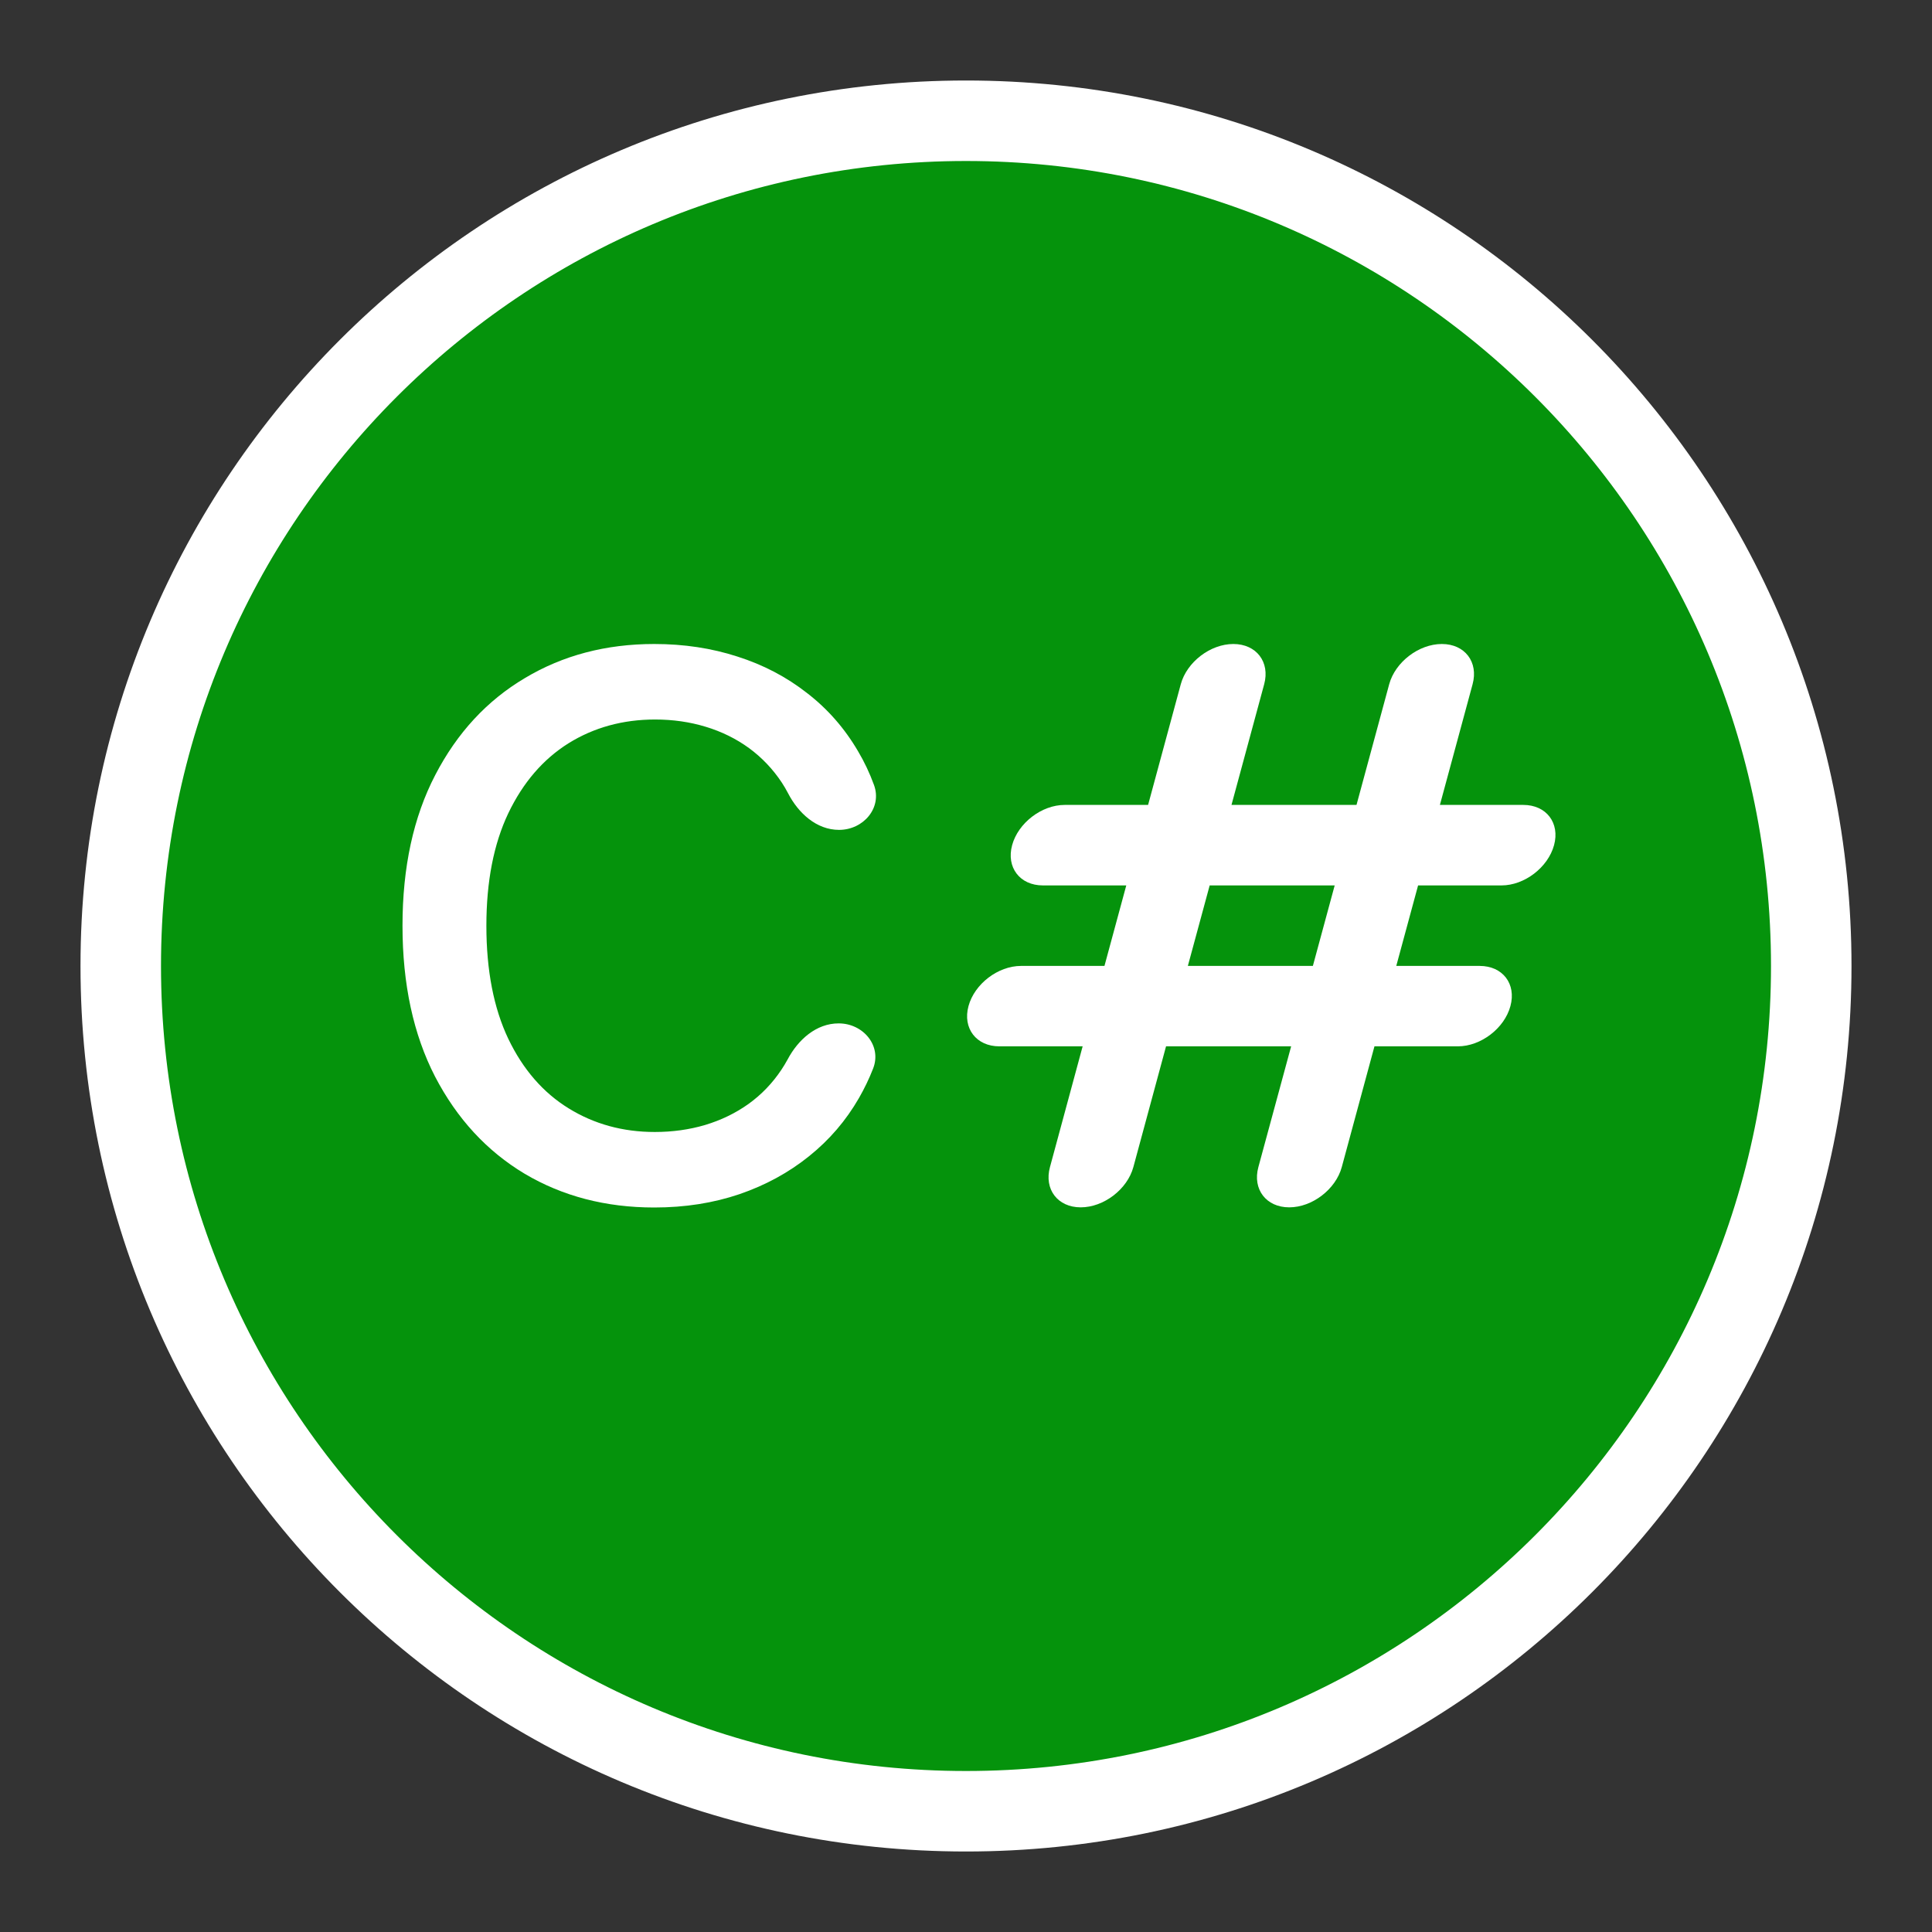 <svg width="24" height="24" viewBox="0 0 24 24" fill="none" xmlns="http://www.w3.org/2000/svg">
<rect x="0" y="0" width="24" height="24" fill="#333333" stroke="none"/>
<g clip-path="url(#clip0_4782_23698)">
<path d="M12 22.5C17.799 22.5 22.5 17.799 22.5 12C22.5 6.201 17.799 1.5 12 1.5C6.201 1.5 1.5 6.201 1.5 12C1.5 17.799 6.201 22.5 12 22.5Z" fill="#05930C" stroke="white"/>
<path opacity="0.1" d="M96.89 -473.157C68.07 -447.475 44.799 -416.178 28.502 -381.185C12.206 -346.191 3.227 -308.238 2.117 -269.652C1.007 -231.066 7.789 -192.659 22.047 -156.787C36.305 -120.914 57.739 -88.331 85.035 -61.035C112.331 -33.739 144.914 -12.305 180.787 1.953C216.659 16.211 255.066 22.993 293.652 21.883C332.238 20.773 370.191 11.794 405.185 -4.502C440.178 -20.799 471.475 -44.071 497.157 -72.89L96.89 -473.157Z" fill="white"/>
<path d="M10.857 9.751C10.961 10.035 10.726 10.309 10.423 10.309C10.143 10.309 9.917 10.101 9.789 9.853C9.766 9.808 9.74 9.765 9.713 9.723C9.602 9.555 9.466 9.412 9.306 9.294C9.145 9.177 8.965 9.088 8.766 9.028C8.569 8.968 8.359 8.938 8.138 8.938C7.737 8.938 7.378 9.037 7.061 9.234C6.746 9.432 6.497 9.721 6.314 10.103C6.133 10.484 6.042 10.95 6.042 11.5C6.042 12.055 6.133 12.523 6.314 12.904C6.497 13.286 6.748 13.574 7.065 13.769C7.381 13.964 7.738 14.062 8.134 14.062C8.354 14.062 8.562 14.033 8.759 13.975C8.958 13.915 9.138 13.828 9.299 13.713C9.46 13.597 9.595 13.456 9.706 13.29C9.734 13.248 9.76 13.205 9.784 13.161C9.914 12.915 10.141 12.712 10.419 12.713C10.723 12.713 10.957 12.991 10.846 13.274C10.797 13.4 10.738 13.522 10.671 13.639C10.51 13.919 10.303 14.161 10.049 14.364C9.798 14.566 9.51 14.723 9.187 14.834C8.863 14.944 8.51 15 8.127 15C7.525 15 6.989 14.86 6.518 14.581C6.047 14.299 5.676 13.896 5.404 13.373C5.135 12.85 5 12.225 5 11.5C5 10.773 5.136 10.148 5.407 9.627C5.679 9.103 6.05 8.702 6.521 8.423C6.992 8.141 7.527 8 8.127 8C8.496 8 8.84 8.052 9.16 8.156C9.481 8.258 9.77 8.409 10.025 8.609C10.281 8.806 10.493 9.048 10.66 9.334C10.737 9.464 10.803 9.603 10.857 9.751Z" fill="white"/>
<path fill-rule="evenodd" clip-rule="evenodd" d="M15.321 8C15.035 8 14.743 8.224 14.668 8.5L14.262 9.999H13.226C12.94 9.999 12.648 10.223 12.573 10.499C12.498 10.775 12.669 10.999 12.955 10.999H13.991L13.72 11.999H12.684C12.398 11.999 12.106 12.222 12.031 12.498C11.956 12.774 12.128 12.998 12.414 12.998H13.449L13.043 14.498C12.968 14.774 13.139 14.998 13.425 14.998C13.711 14.998 14.004 14.774 14.079 14.498L14.485 12.998H16.039L15.632 14.498C15.557 14.774 15.729 14.998 16.015 14.998C16.301 14.998 16.593 14.774 16.668 14.498L17.074 12.998H18.11C18.396 12.998 18.689 12.774 18.763 12.498C18.838 12.222 18.667 11.999 18.381 11.999H17.345L17.616 10.999H18.652C18.938 10.999 19.23 10.775 19.305 10.499C19.38 10.223 19.209 9.999 18.923 9.999H17.887L18.293 8.5C18.368 8.224 18.197 8 17.911 8C17.625 8 17.332 8.224 17.257 8.5L16.851 9.999H15.298L15.704 8.5C15.779 8.224 15.607 8 15.321 8ZM16.309 11.999L16.58 10.999H15.027L14.756 11.999H16.309Z" fill="white"/>
</g>
<defs>
<clipPath id="clip0_4782_23698">
<rect width="24" height="24" fill="white"/>
</clipPath>
</defs>
</svg>
